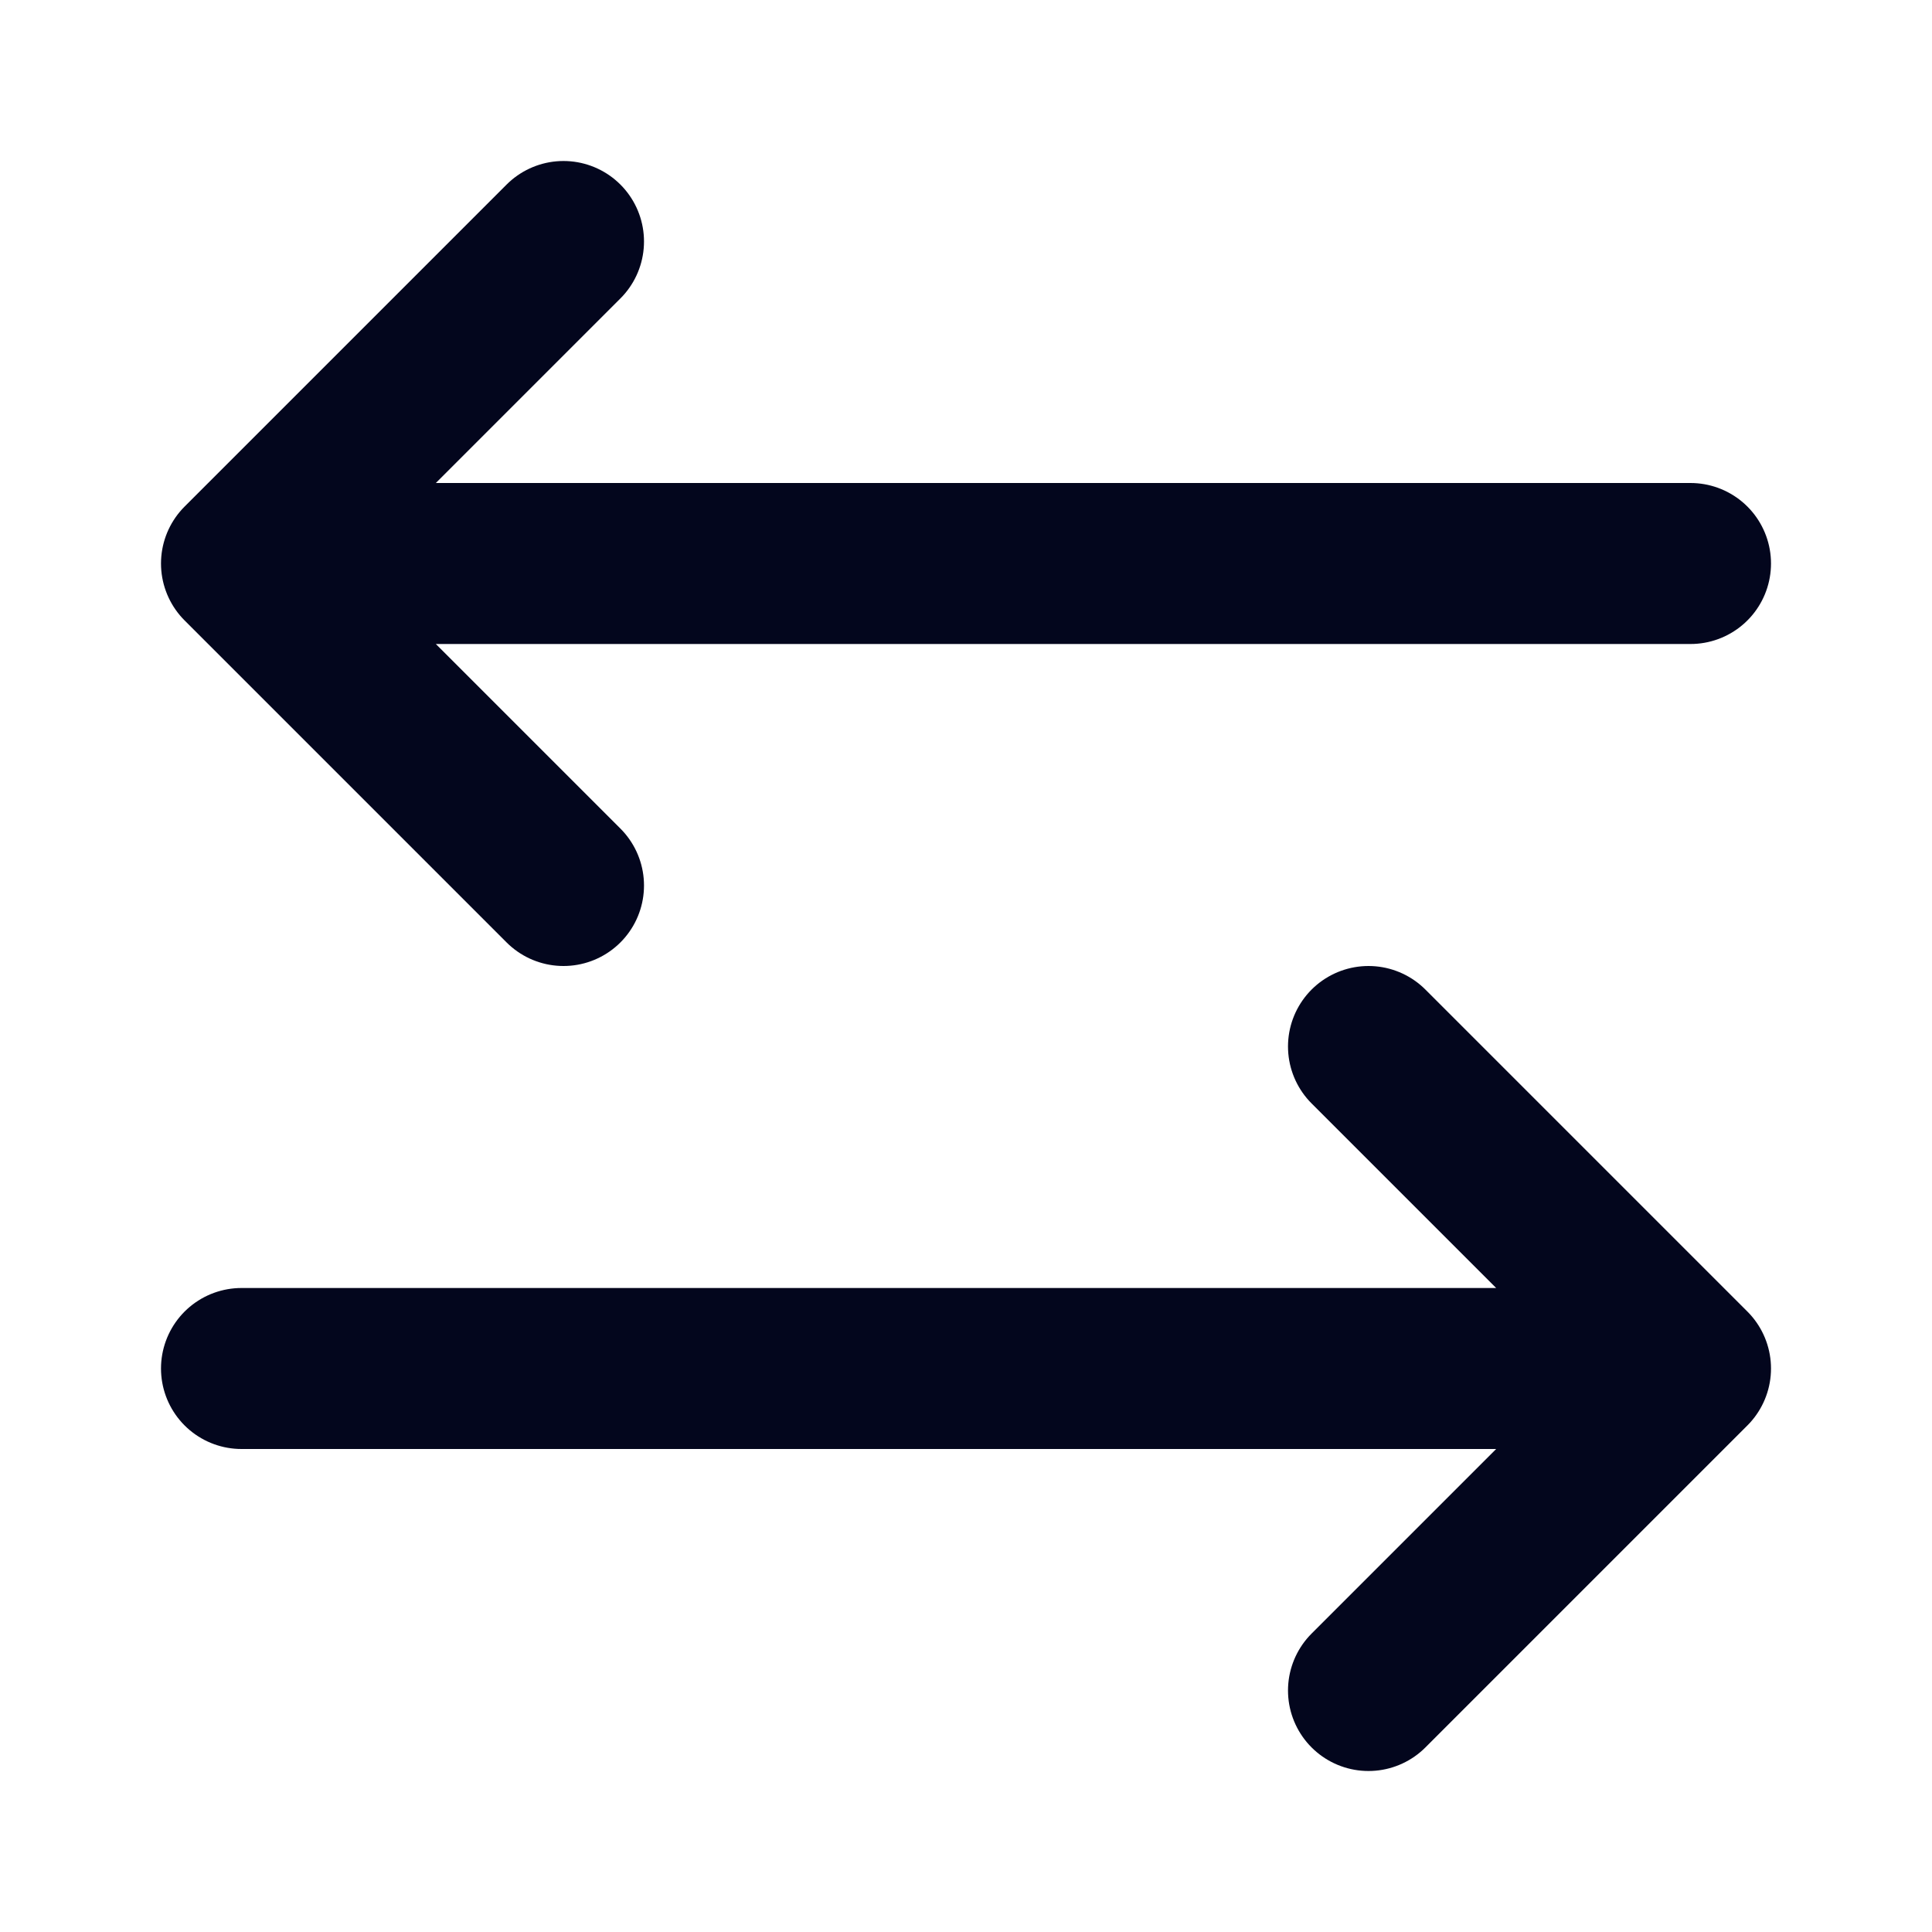 <svg width="24" height="24" viewBox="0 0 24 24" fill="none" xmlns="http://www.w3.org/2000/svg">
<path
		d="M21 7H3M3 7L7 3M3 7L7 11"
		stroke="#03061D"
		stroke-width="2"
		stroke-linecap="round"
		stroke-linejoin="round"
	/>
<path
		d="M3 17H21M21 17L17 13M21 17L17 21"
		stroke="#03061D"
		stroke-width="2"
		stroke-linecap="round"
		stroke-linejoin="round"
	/>
</svg>
